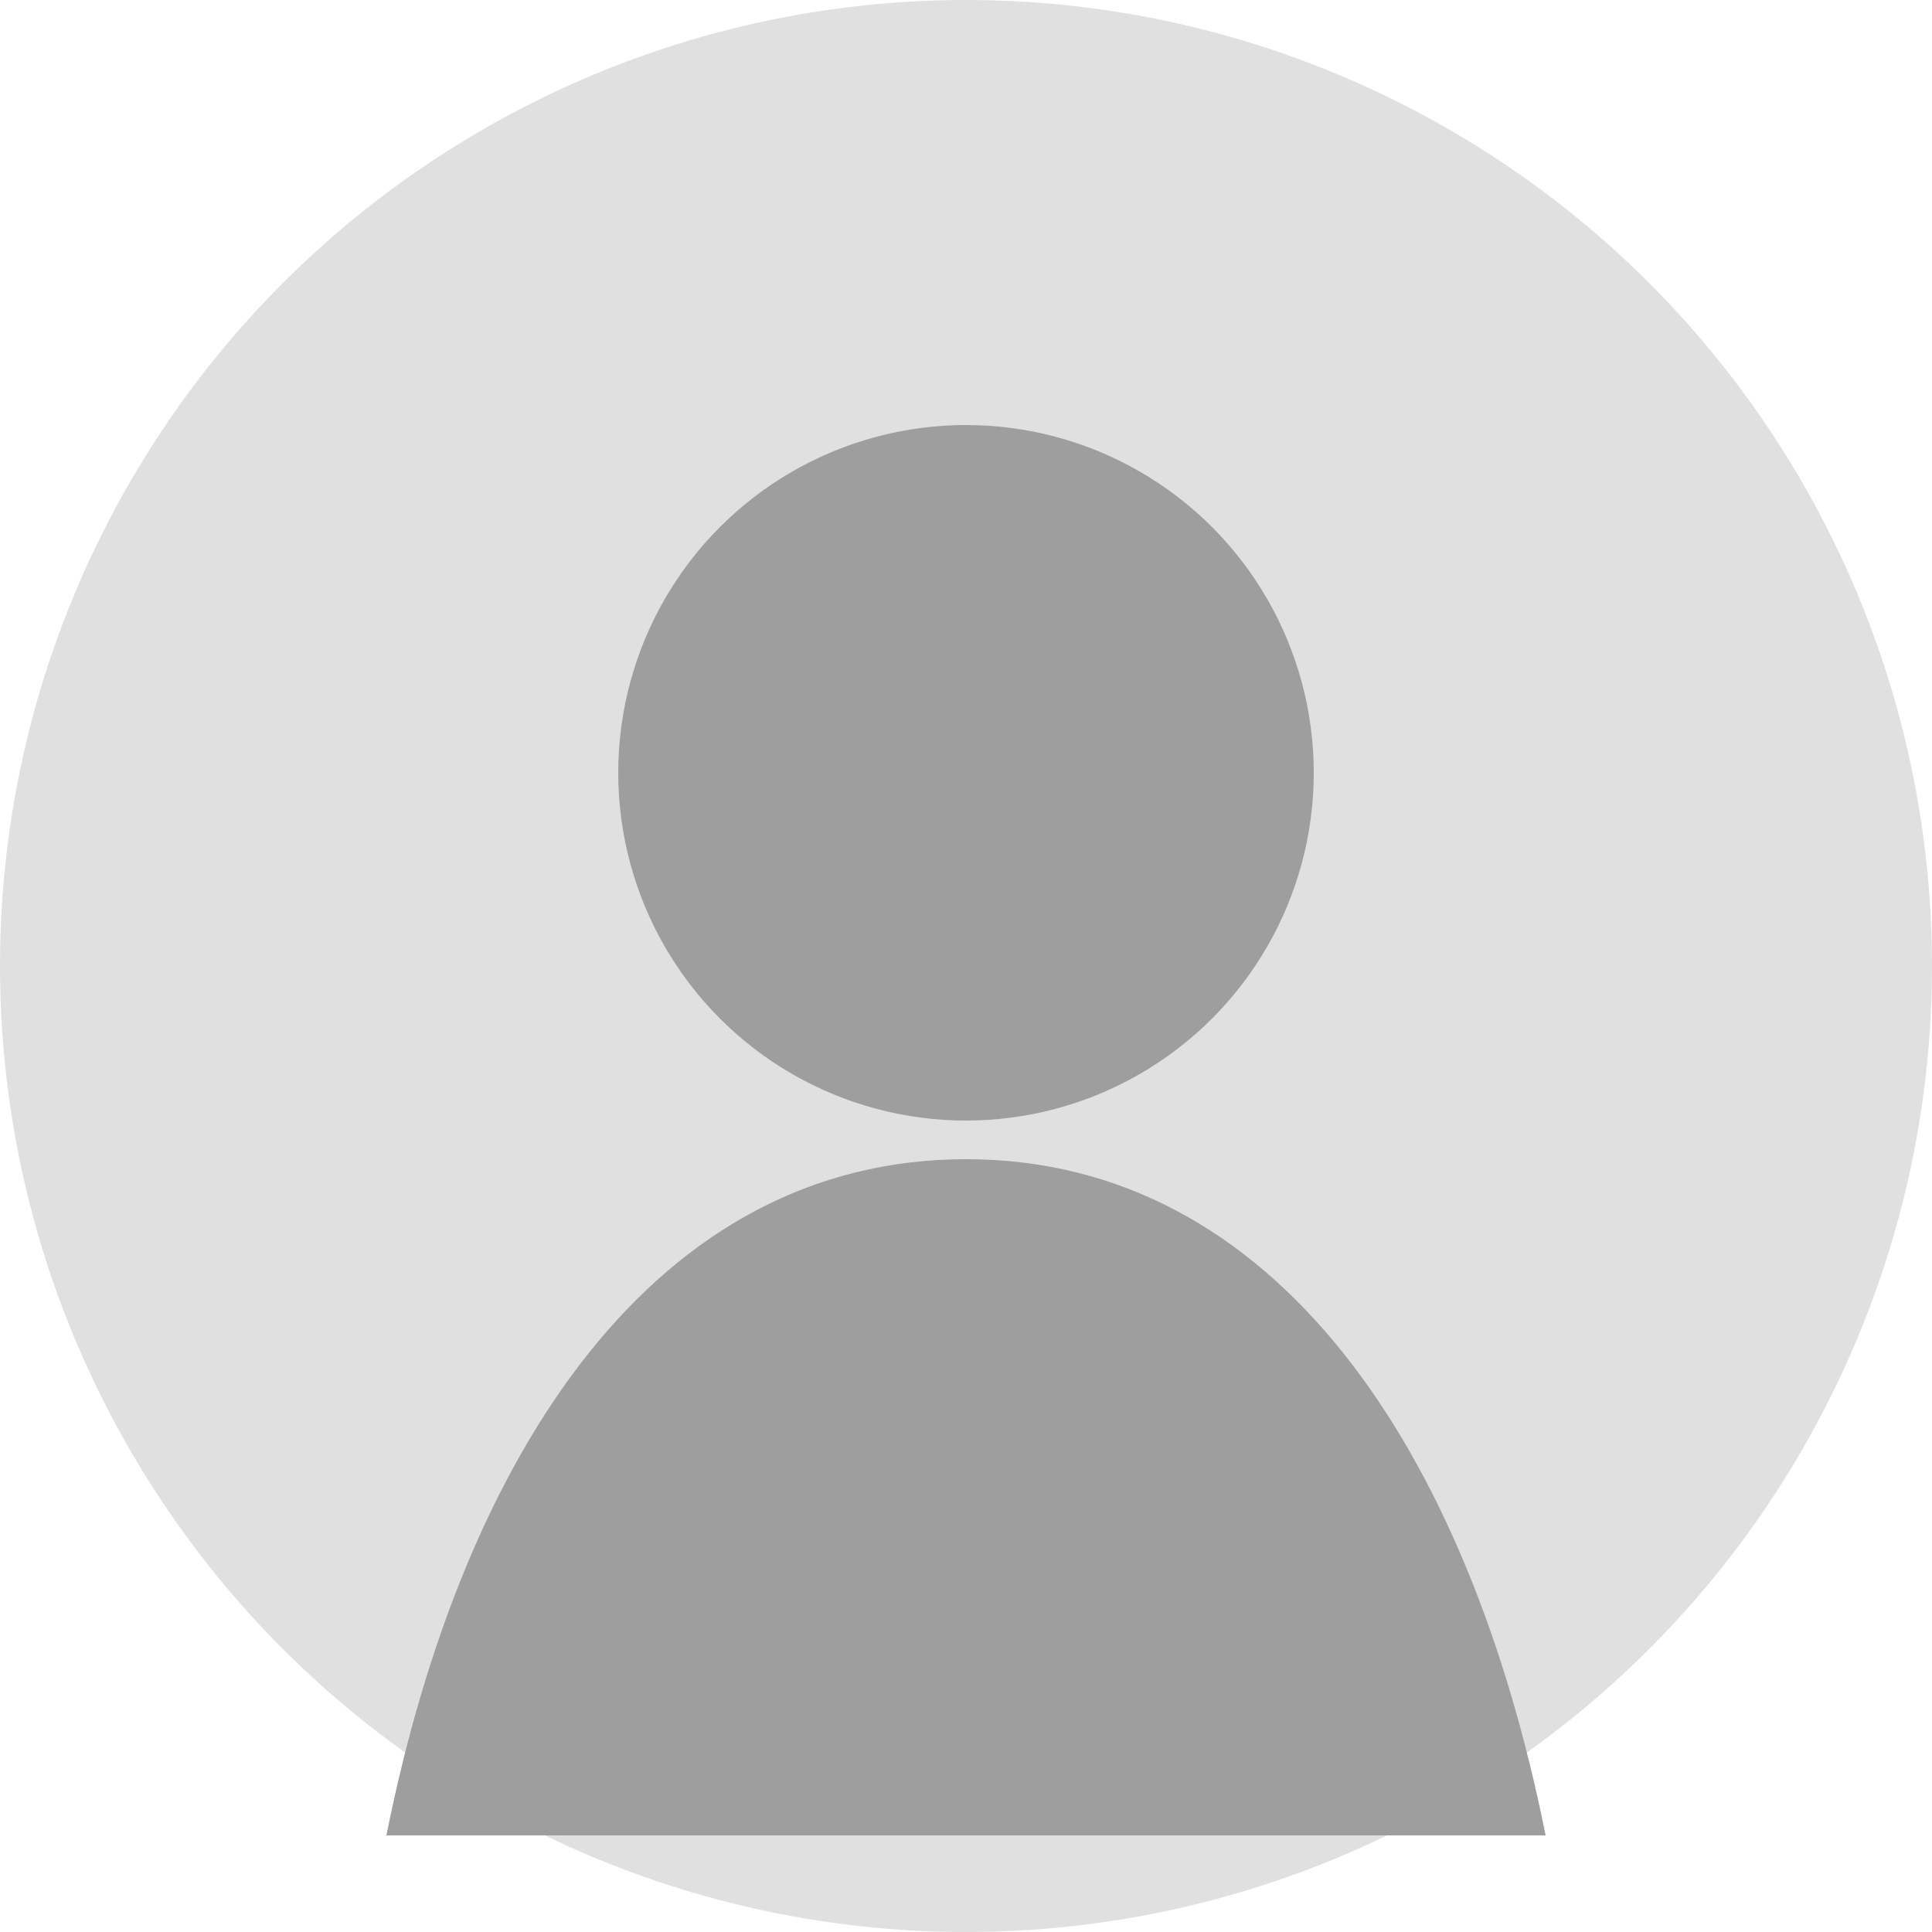 <svg xmlns="http://www.w3.org/2000/svg" width="100" height="100" viewBox="0 0 100 100">
  <style>
    .background { fill: #e0e0e0; }
    .figure { fill: #9e9e9e; }
  </style>
  
  <!-- Background circle -->
  <circle class="background" cx="50" cy="50" r="50"/>
  
  <!-- Head -->
  <circle class="figure" cx="50" cy="40" r="18"/>
  
  <!-- Body -->
  <path class="figure" d="M50,60 C66,60 76,75 80,95 H20 C24,75 34,60 50,60 Z"/>
</svg>
